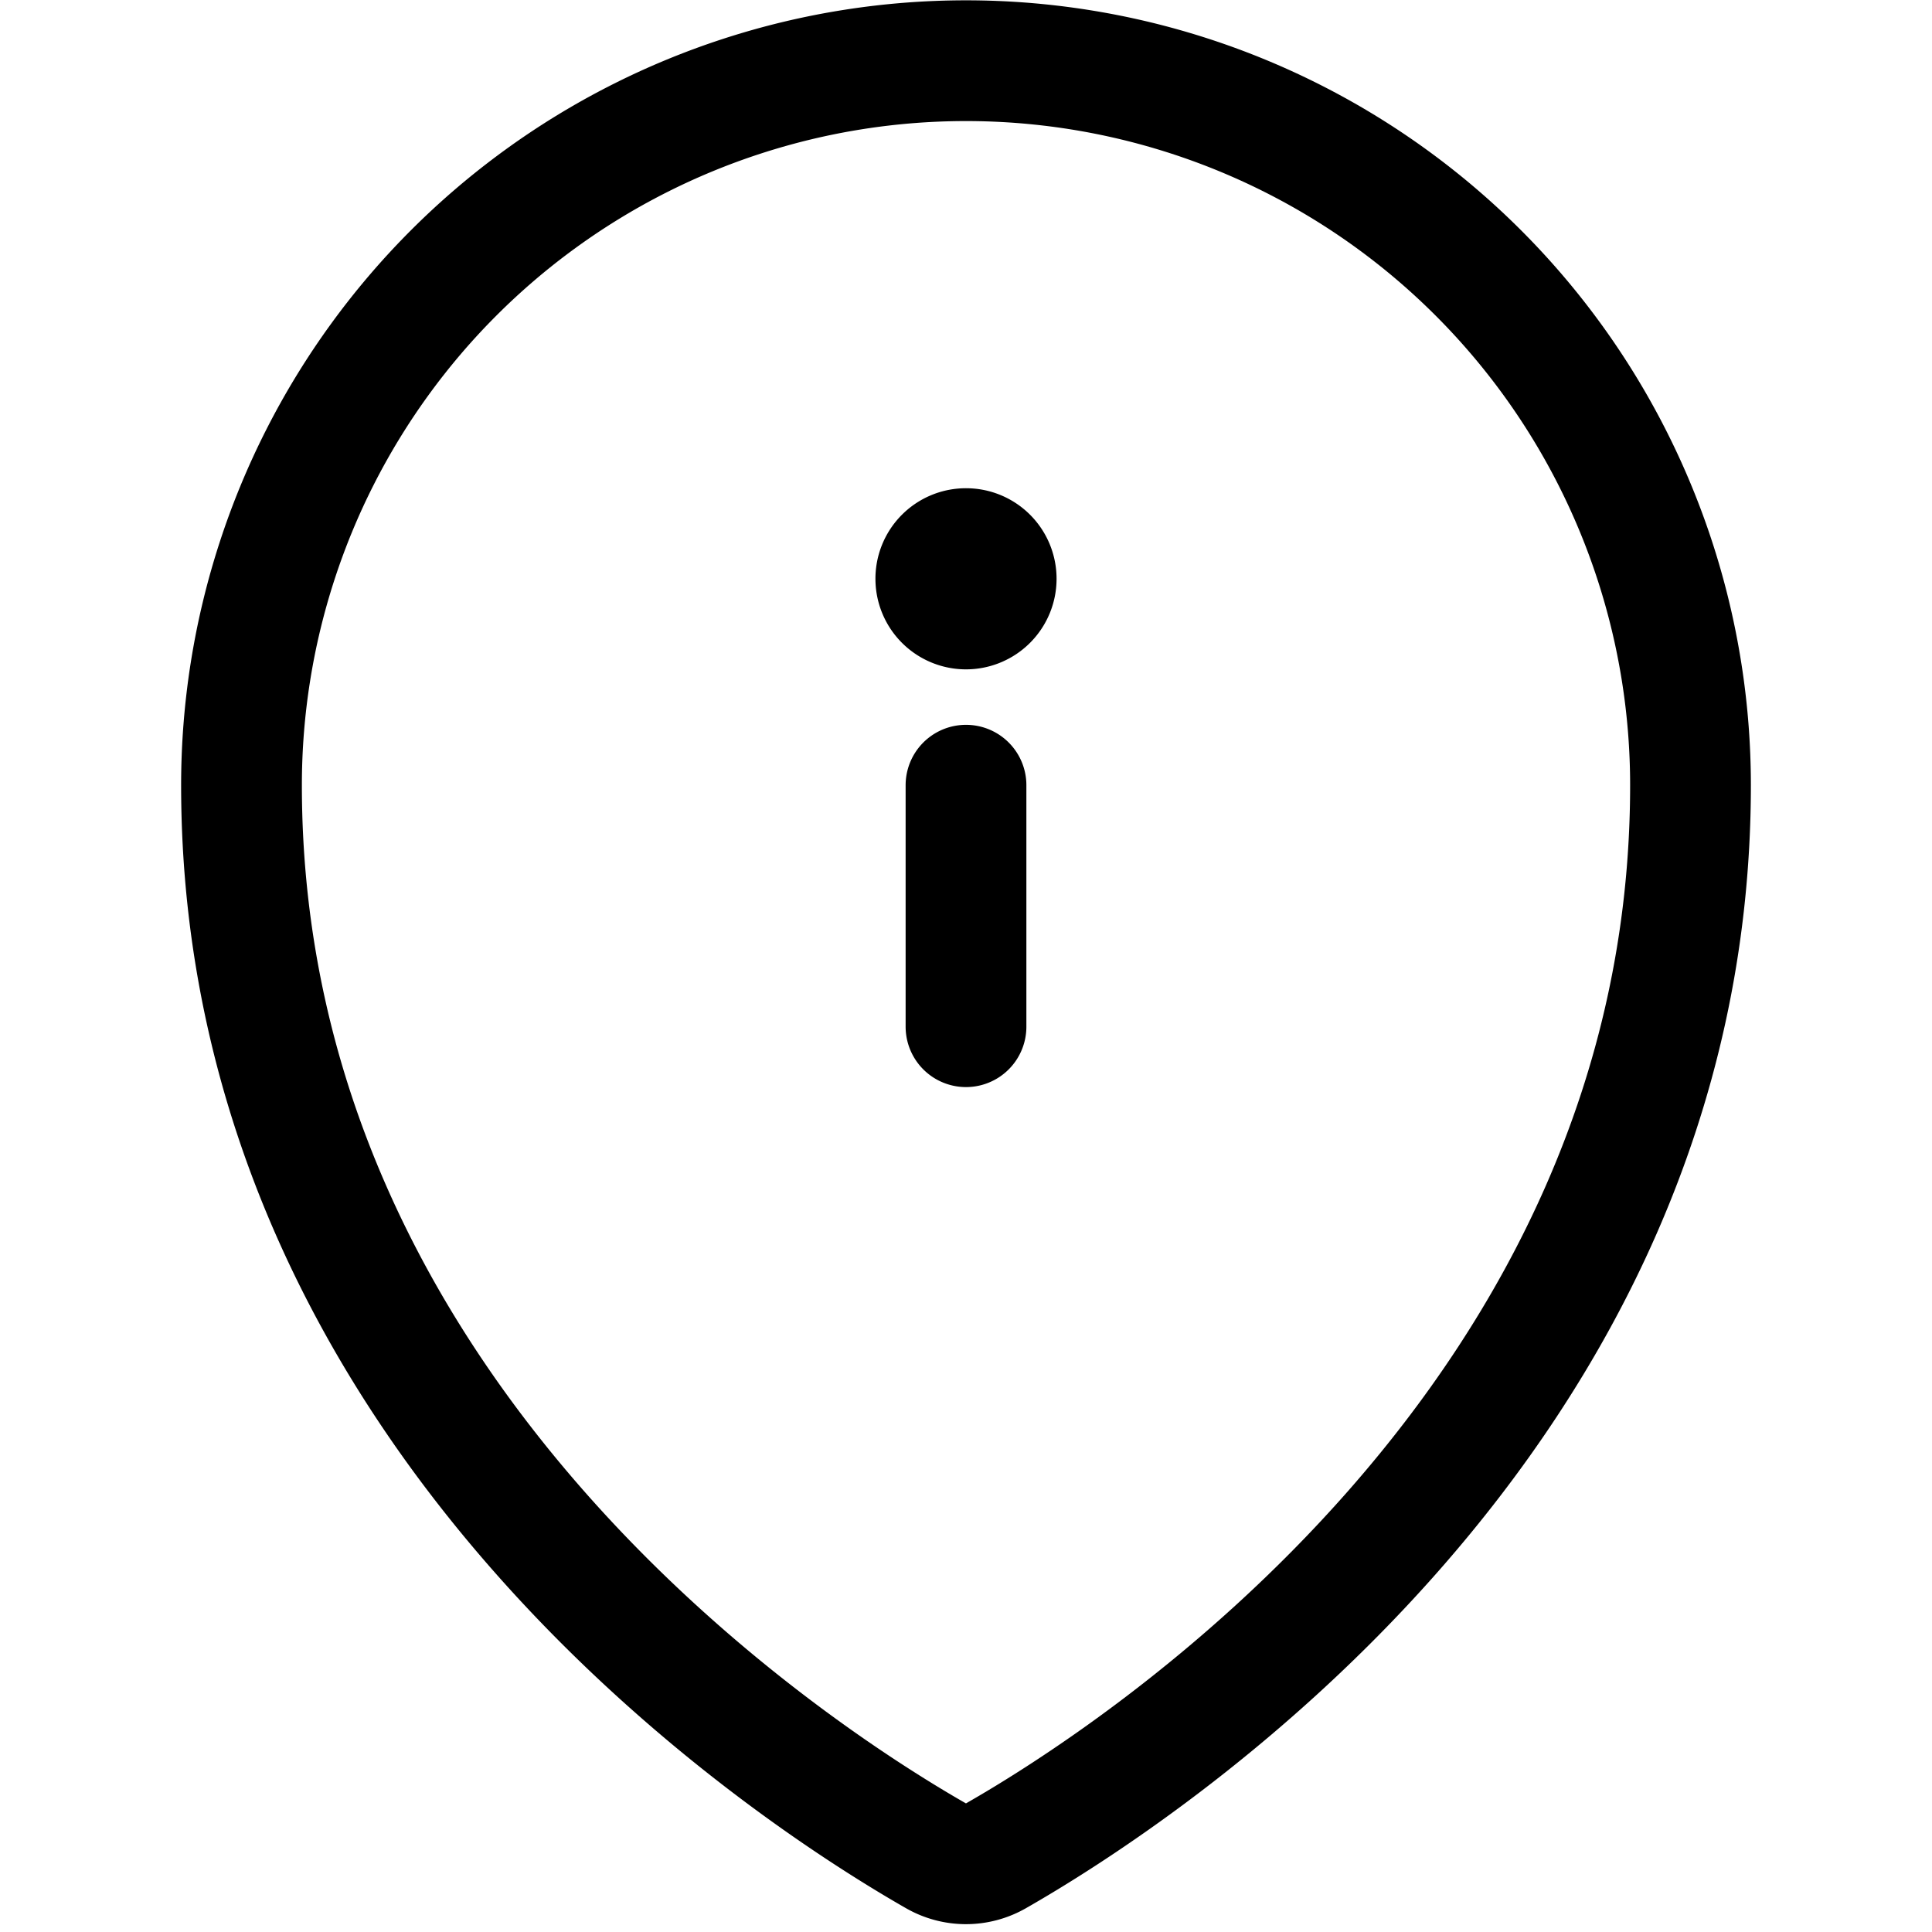 <svg xmlns="http://www.w3.org/2000/svg" width="24" height="24" viewBox="0 0 24 24"><defs><style>.a{fill:none;stroke:#000;stroke-linecap:round;stroke-linejoin:round;stroke-width:1.5px}</style></defs><path d="M12 12.754v-3m0-2.189a.375.375 0 0 0 .375-.375m-.75 0a.375.375 0 0 0 .375.375m0-.75a.374.374 0 0 0-.375.375m.75 0A.374.374 0 0 0 12 6.815" class="a"/><path d="M21 9.754c0 7.9-6.932 12.331-8.629 13.3a.749.749 0 0 1-.743 0C9.931 22.084 3 17.652 3 9.754a9 9 0 0 1 18 0" class="a"/></svg>
